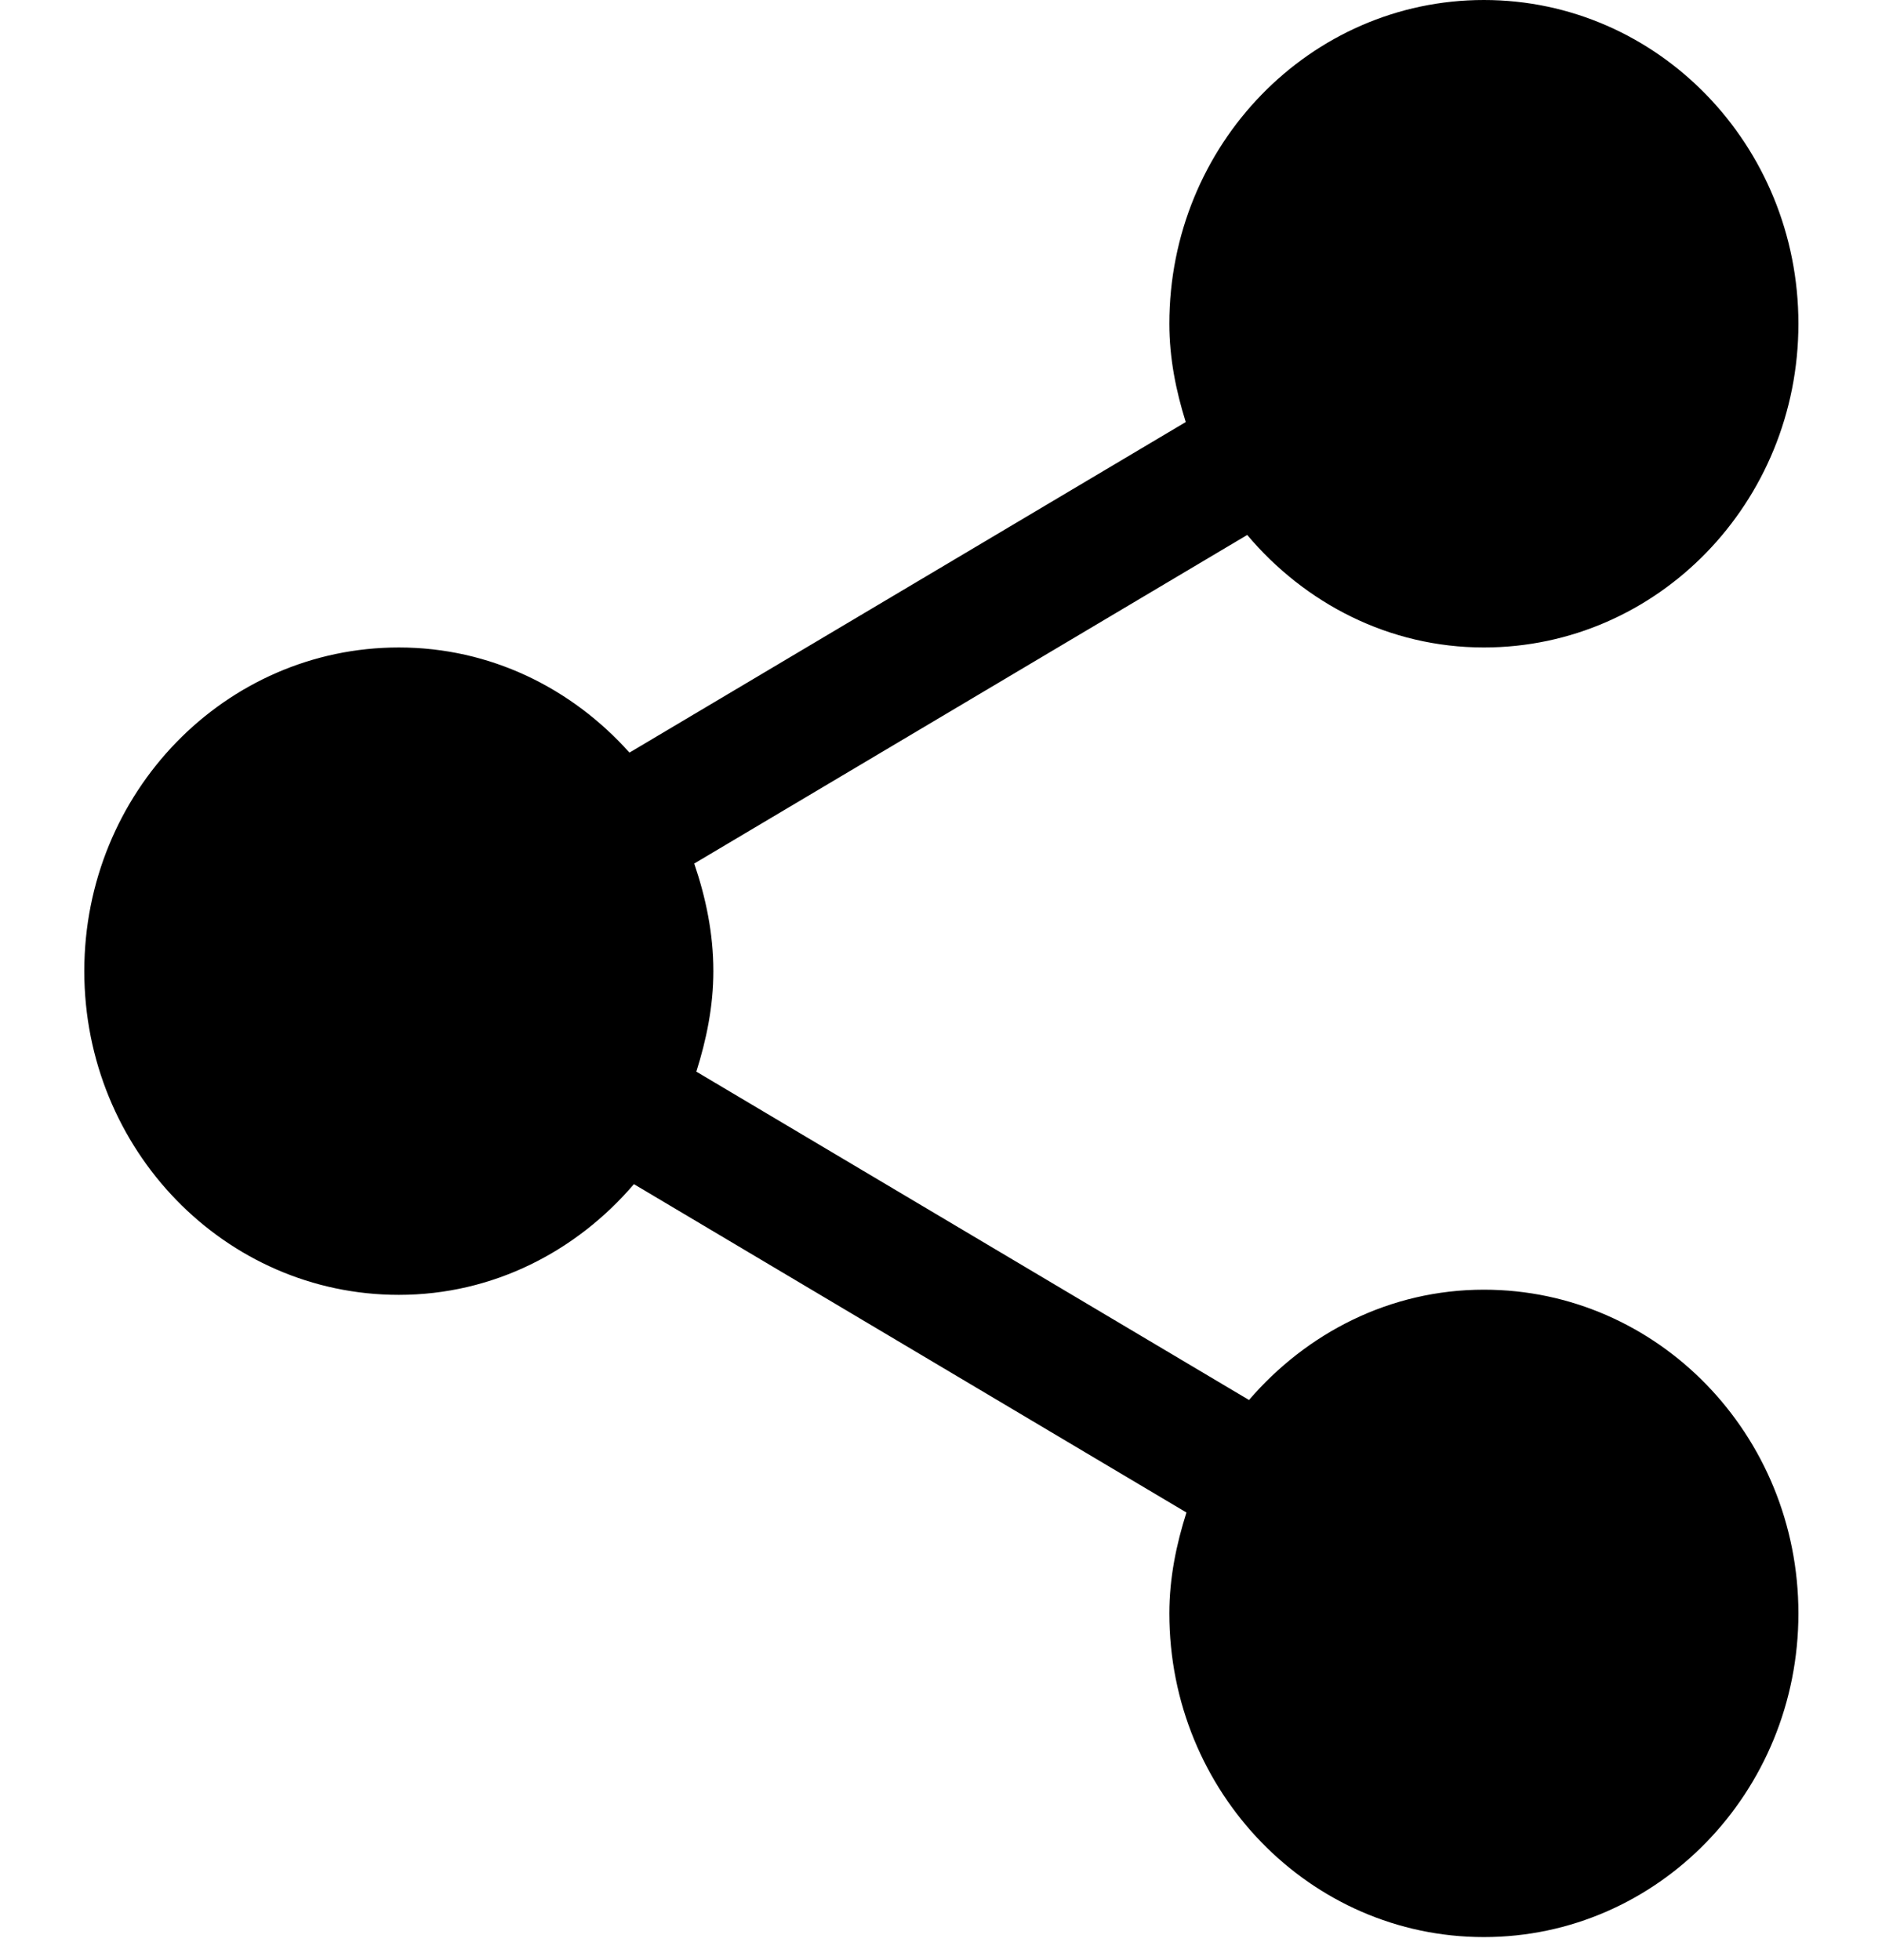 <svg width="24" height="25" viewBox="0 0 24 25" fill="none" xmlns="http://www.w3.org/2000/svg">
<g clip-path="url(#clip0_6_7084)">
<path fill-rule="evenodd" clip-rule="evenodd" d="M18.923 8.258C17.713 8.258 16.64 7.695 15.905 6.823L8.853 11.014C9 11.445 9.097 11.903 9.097 12.386C9.097 12.836 9.008 13.262 8.88 13.668L15.928 17.856C16.663 17.001 17.725 16.449 18.923 16.449C21.139 16.449 22.934 18.297 22.934 20.578C22.934 22.858 21.139 24.706 18.923 24.706C16.707 24.706 14.912 22.858 14.912 20.578C14.912 20.125 15.001 19.698 15.13 19.291L8.084 15.103C7.35 15.962 6.286 16.515 5.086 16.515C2.87 16.515 1.075 14.667 1.075 12.386C1.075 10.106 2.87 8.258 5.086 8.258C6.254 8.258 7.293 8.778 8.027 9.599L15.121 5.383C14.997 4.986 14.912 4.57 14.912 4.129C14.912 1.848 16.707 0 18.923 0C21.139 0 22.934 1.848 22.934 4.129C22.934 6.41 21.139 8.258 18.923 8.258Z" fill="currentColor"/>
</g>
<defs>
<clipPath id="clip0_6_7084">
<rect width="24" height="24.706" fill="currentColor" transform="matrix(1 0 0 -1 0 24.706)"/>
</clipPath>
</defs>
</svg>
